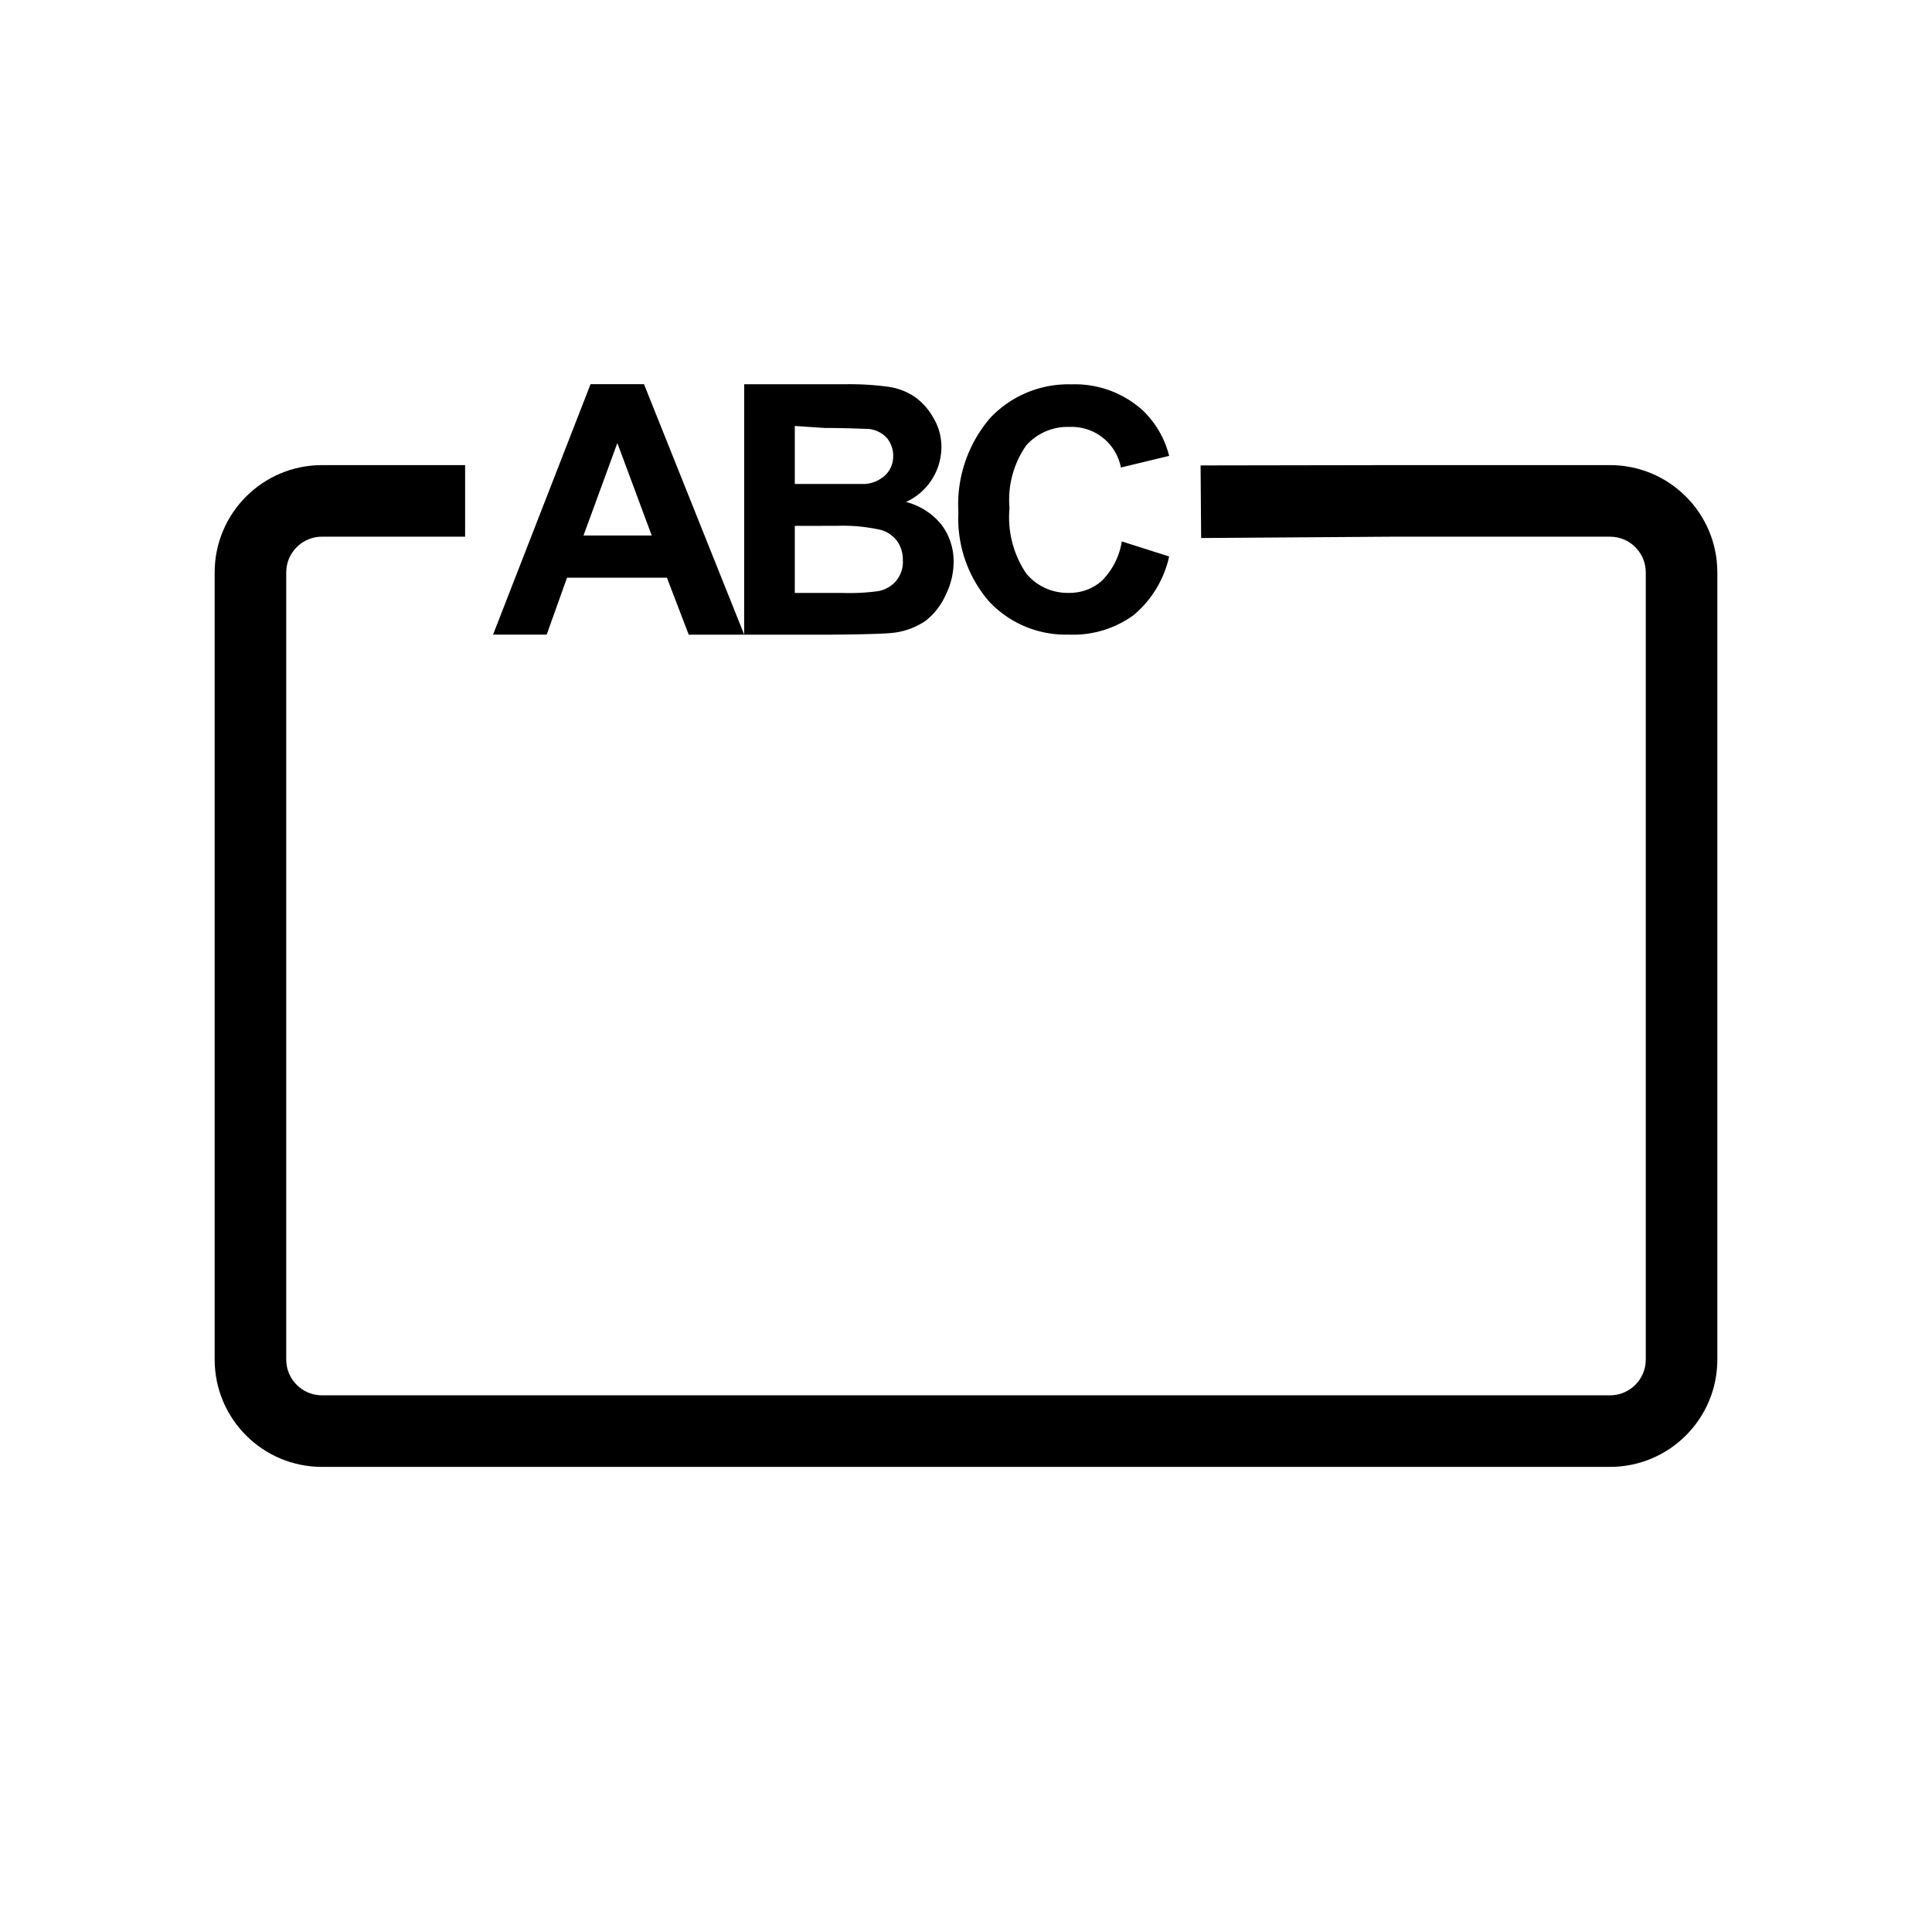 <svg xmlns="http://www.w3.org/2000/svg" width="54" height="54" viewBox="0 0 54 54">
  <path
     fill-rule="evenodd"
     d="m 8,33 v 5 c 0,0.552 0.448,1 1,1 v 0 h 19 v 2 H 9 C 7.343,41 6,39.657 6,38 v -5 z m 0,0 31,6 v 2 H 28 v -2 h 11 z m 0,0 h 40 v 5 c 0,1.657 -1.343,3 -3,3 h -6 v -2 h 6 c 0.513,0 0.936,-0.386 0.993,-0.883 L 46,38 v -5 h 2 z M 8,33 48,22 V 33 H 46 V 22 h 2 z m 0,0 5,-20 v 2 H 9 C 8.487,15 8.064,15.386 8.007,15.883 L 8,16 V 33 H 6 V 16 c 0,-1.657 1.343,-3 3,-3 h 4 z m 0,0 37,-20 c 1.657,0 3,1.343 3,3 v 6 h -2 v -6 c 0,-0.513 -0.386,-0.936 -0.883,-0.993 L 45,15 h -6 v -2 h 6 z m 0,0 31,-20 v 2 l -5.428,0.038 -0.015,-2.029 L 39,13 Z"
     id="path57"
     />
  <path
     d="M 20.801,17.739 H 19.25 L 18.64,16.146 H 15.849 l -0.569,1.592 h -1.499 l 2.725,-7 h 1.494 z M 18.216,14.968 17.255,12.383 16.309,14.968 Z"
     id="path6516"
     style="stroke-width:0.517" />
  <path
     d="m 20.801,10.74 h 2.802 a 8.014,8.014 0 0 1 1.243,0.073 1.772,1.772 0 0 1 0.73,0.285 1.798,1.798 0 0 1 0.518,0.591 1.554,1.554 0 0 1 0.218,0.818 1.689,1.689 0 0 1 -0.989,1.523 1.88,1.88 0 0 1 0.989,0.632 1.699,1.699 0 0 1 0.342,1.036 2.072,2.072 0 0 1 -0.223,0.932 1.88,1.88 0 0 1 -0.565,0.725 2.015,2.015 0 0 1 -0.948,0.337 q -0.357,0.036 -1.709,0.047 h -2.409 z m 1.414,1.166 v 1.621 h 0.932 c 0.549,0 0.891,0 1.036,0 a 0.927,0.927 0 0 0 0.57,-0.254 0.73,0.73 0 0 0 0.212,-0.518 0.772,0.772 0 0 0 -0.181,-0.518 0.798,0.798 0 0 0 -0.518,-0.249 c -0.14,0 -0.544,-0.026 -1.212,-0.026 z m 0,2.792 v 1.875 h 1.331 a 5.968,5.968 0 0 0 0.974,-0.047 0.855,0.855 0 0 0 0.518,-0.28 0.829,0.829 0 0 0 0.197,-0.591 0.907,0.907 0 0 0 -0.15,-0.518 0.875,0.875 0 0 0 -0.445,-0.321 4.807,4.807 0 0 0 -1.248,-0.119 z"
     id="path6518"
     style="stroke-width:0.518" />
  <path
     d="m 31.354,15.133 1.324,0.42 a 2.968,2.968 0 0 1 -0.999,1.644 2.868,2.868 0 0 1 -1.809,0.54 2.933,2.933 0 0 1 -2.219,-0.919 3.543,3.543 0 0 1 -0.864,-2.498 3.713,3.713 0 0 1 0.894,-2.643 2.998,2.998 0 0 1 2.268,-0.934 2.818,2.818 0 0 1 1.999,0.735 2.663,2.663 0 0 1 0.73,1.264 l -1.349,0.325 a 1.399,1.399 0 0 0 -1.429,-1.134 1.544,1.544 0 0 0 -1.219,0.52 2.653,2.653 0 0 0 -0.465,1.749 2.808,2.808 0 0 0 0.465,1.824 1.499,1.499 0 0 0 1.199,0.545 1.359,1.359 0 0 0 0.909,-0.33 1.999,1.999 0 0 0 0.565,-1.104 z"
     id="path6520"
     style="stroke-width:0.5" />
</svg>
